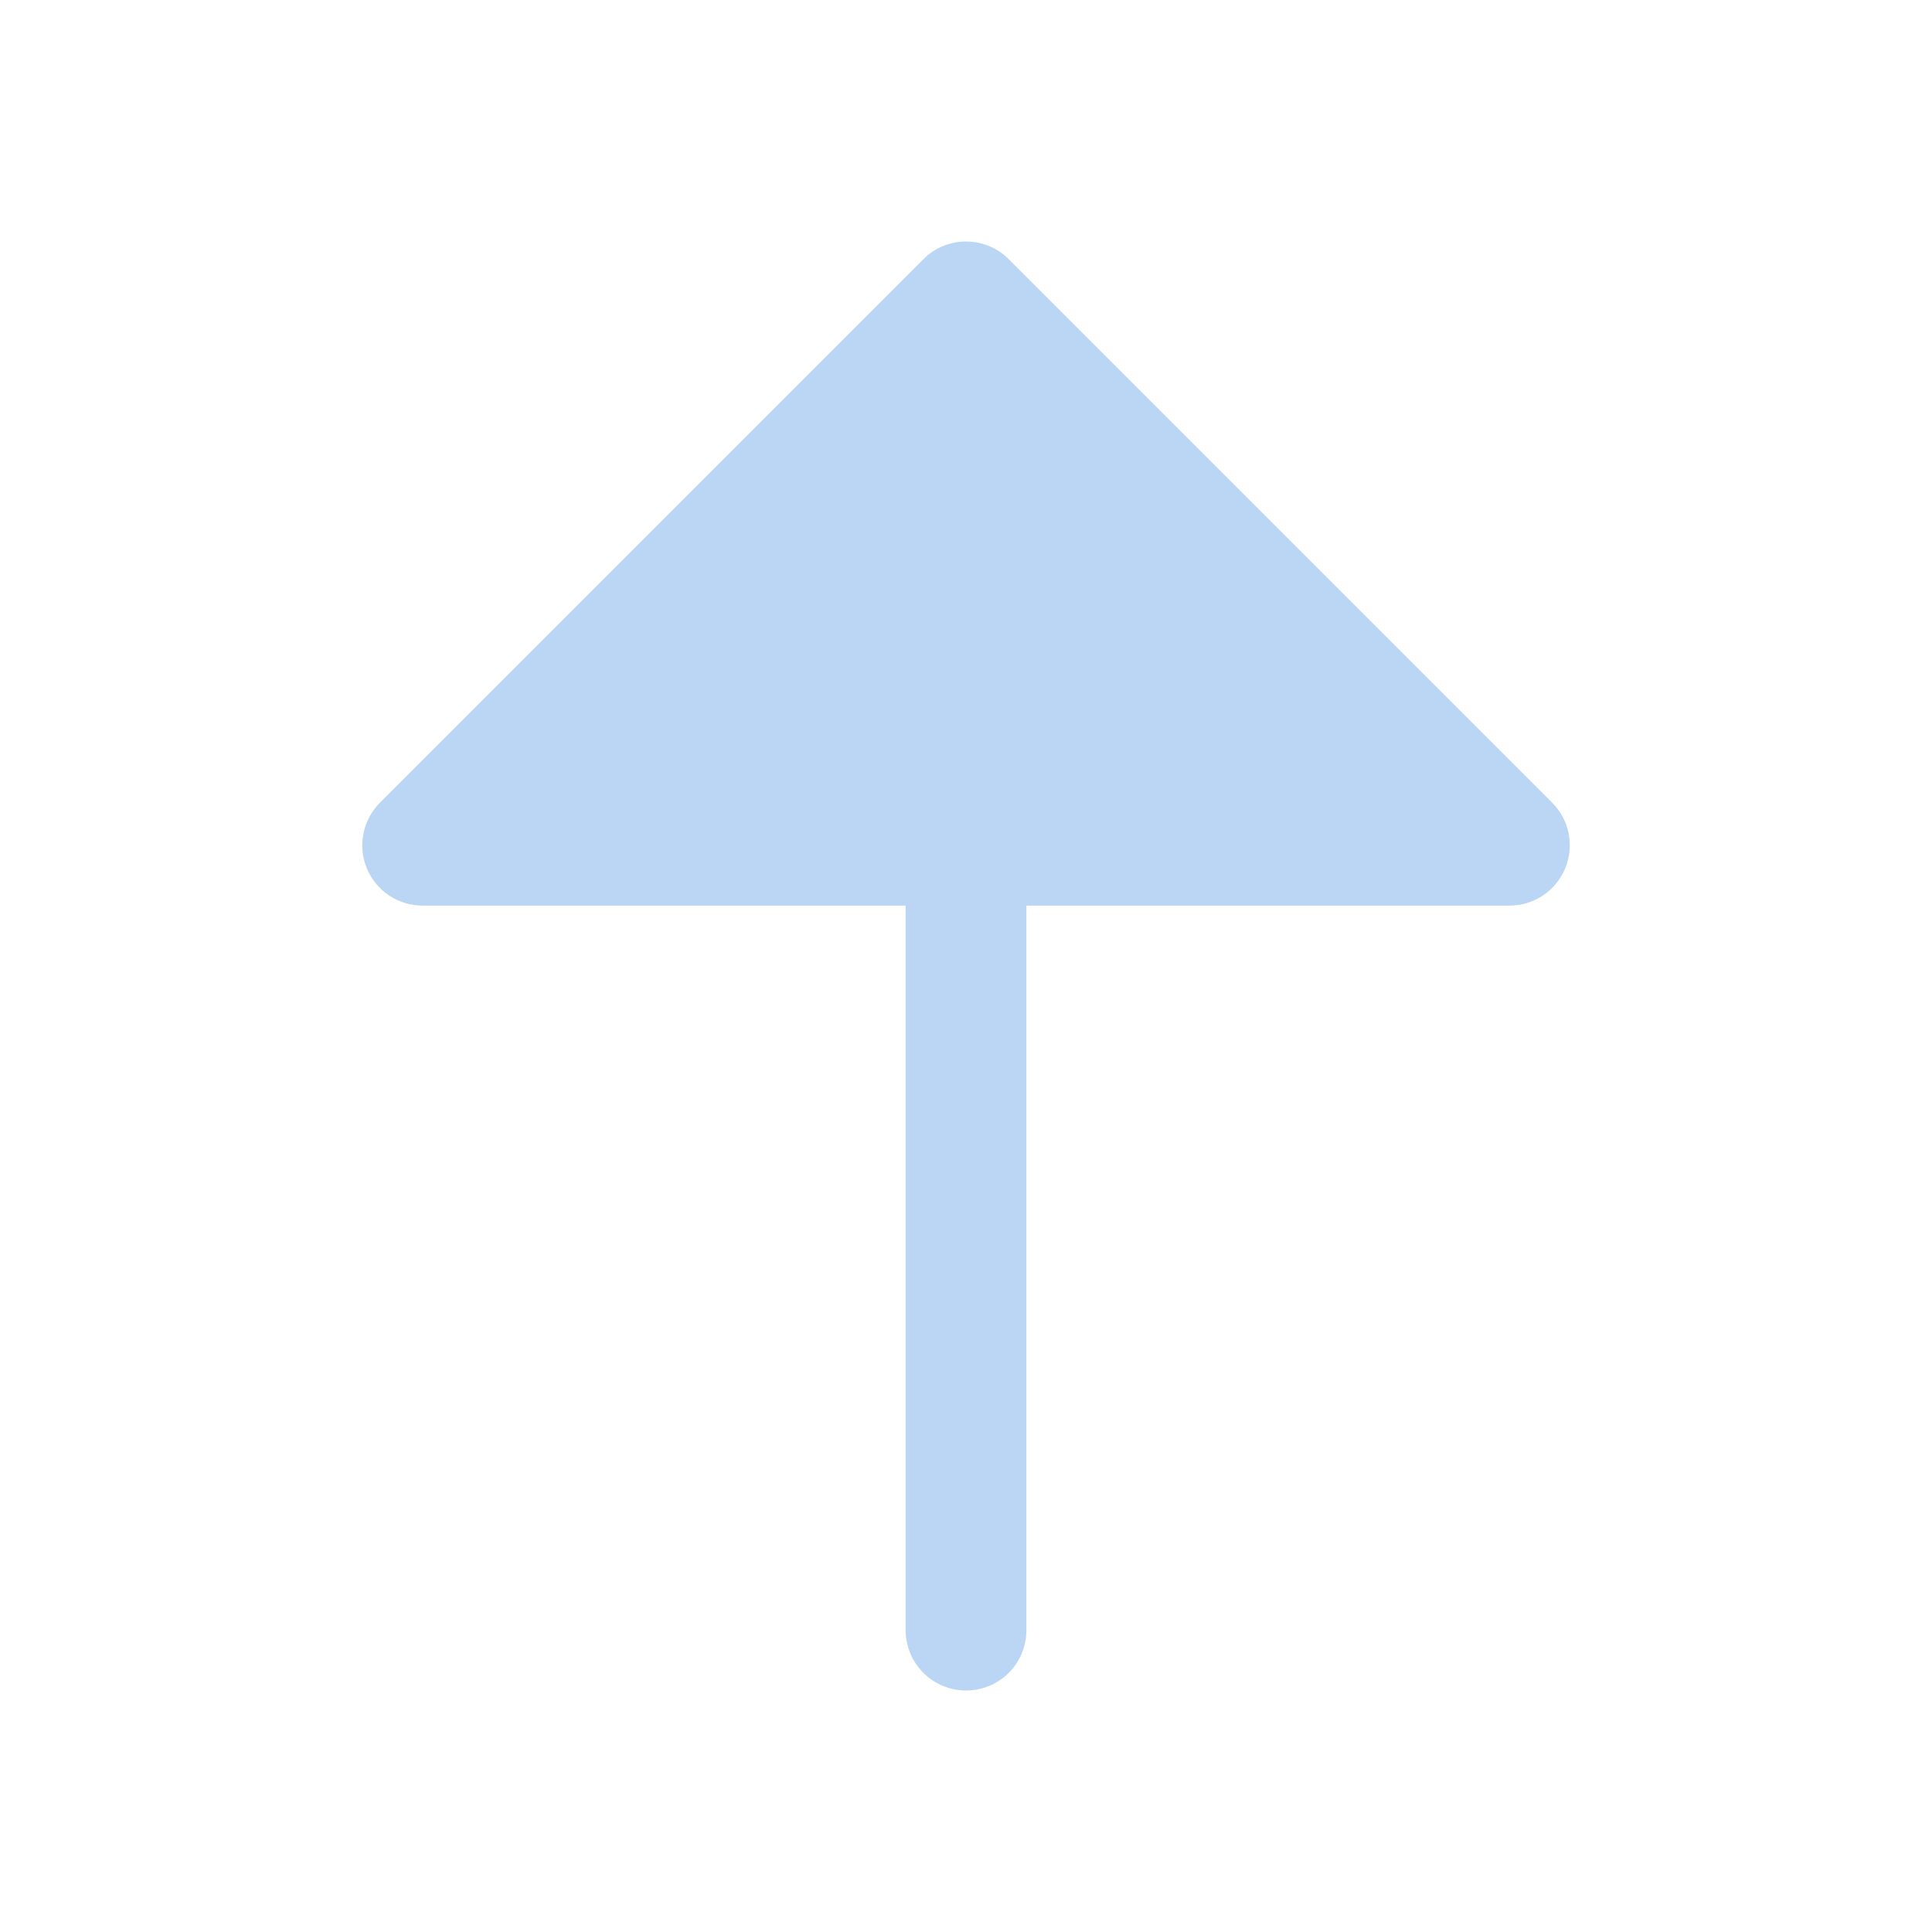 <svg width="16" height="16" viewBox="0 0 16 16" fill="none" xmlns="http://www.w3.org/2000/svg">
<g id="ph:arrow-up-fill">
<path id="Vector" d="M12.962 7.192C12.924 7.283 12.86 7.361 12.778 7.416C12.696 7.471 12.599 7.5 12.5 7.5H8.5V13.5C8.5 13.633 8.448 13.76 8.354 13.854C8.26 13.948 8.133 14 8 14C7.868 14 7.741 13.948 7.647 13.854C7.553 13.76 7.5 13.633 7.5 13.5V7.5H3.5C3.401 7.5 3.305 7.471 3.222 7.416C3.14 7.361 3.076 7.283 3.038 7.192C3 7.1 2.99 7 3.01 6.903C3.029 6.806 3.077 6.717 3.147 6.647L7.647 2.147C7.693 2.1 7.748 2.063 7.809 2.038C7.87 2.013 7.935 2 8 2C8.066 2 8.131 2.013 8.192 2.038C8.253 2.063 8.308 2.1 8.354 2.147L12.854 6.647C12.924 6.717 12.972 6.806 12.991 6.903C13.01 7 13 7.1 12.962 7.192Z" fill="#BAD6F4"/>
</g>
</svg>
